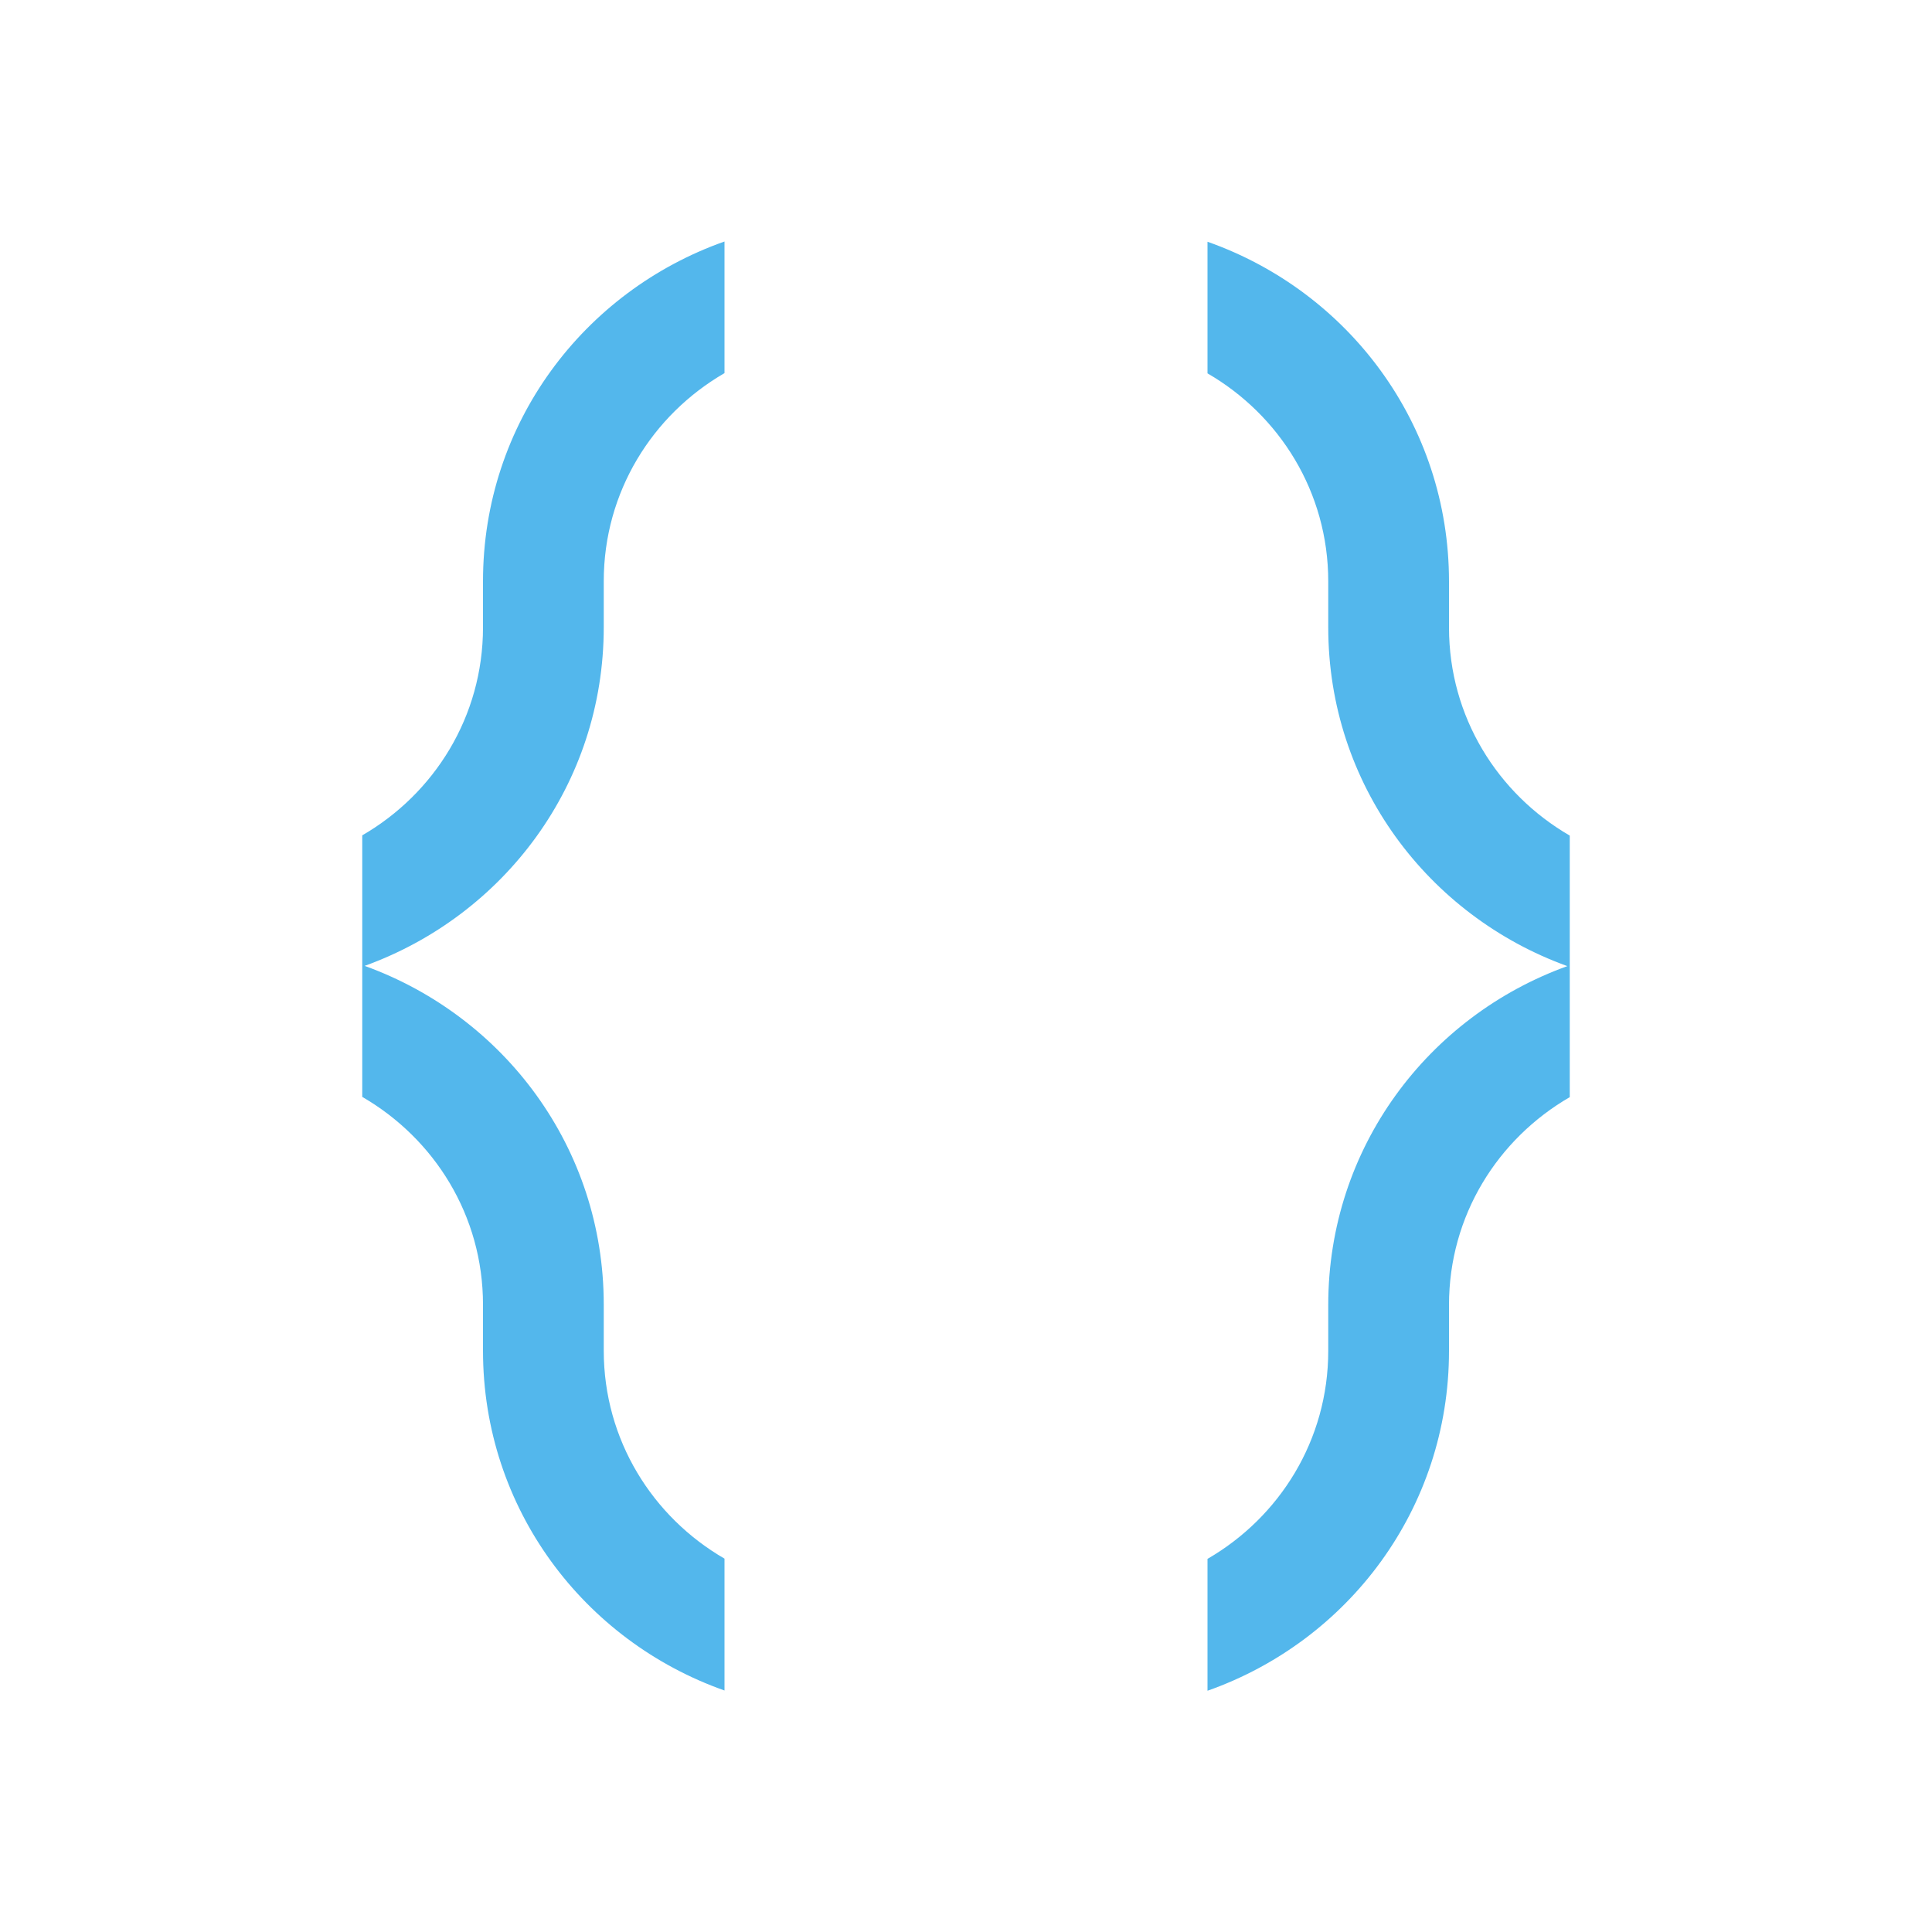 <svg xmlns:dc="http://purl.org/dc/elements/1.1/" xmlns:cc="http://creativecommons.org/ns#" xmlns:rdf="http://www.w3.org/1999/02/22-rdf-syntax-ns#" xmlns:svg="http://www.w3.org/2000/svg" xmlns="http://www.w3.org/2000/svg" xmlns:sodipodi="http://sodipodi.sourceforge.net/DTD/sodipodi-0.dtd" xmlns:inkscape="http://www.inkscape.org/namespaces/inkscape" width="16" height="16" viewBox="0 0 16 16" id="svg2" version="1.1" inkscape:version="0.91 r13725" sodipodi:docname="application-json.svg">
  <defs id="defs8" color="#53b7ec" fill="#53b7ec" style=""/>
  <sodipodi:namedview pagecolor="#ffffff" bordercolor="#666666" borderopacity="1" objecttolerance="10" gridtolerance="10" guidetolerance="10" inkscape:pageopacity="0" inkscape:pageshadow="2" inkscape:window-width="2560" inkscape:window-height="1382" id="namedview6" showgrid="false" inkscape:zoom="14.75" inkscape:cx="8" inkscape:cy="8" inkscape:window-x="0" inkscape:window-y="36" inkscape:window-maximized="1" inkscape:current-layer="svg2" color="#53b7ec" fill="#53b7ec" style=""/>
  <path inkscape:connector-curvature="0" style="" d="M 6,2 C 4.835,2.411 4,3.507 4,4.814 L 4,5.195 C 4,5.935 3.596,6.573 3,6.918 l 0,2.166 c 0.596,0.345 1,0.981 1,1.721 l 0,0.381 C 4,12.493 4.835,13.589 6,14 L 6,12.908 C 5.404,12.563 5,11.925 5,11.185 L 5,10.804 C 5,9.504 4.174,8.416 3.02,7.999 4.174,7.582 5,6.494 5,5.194 L 5,4.813 C 5,4.073 5.404,3.435 6,3.09 Z m 4,0 0,1.092 c 0.596,0.345 1,0.983 1,1.723 l 0,0.381 c 0,1.299 0.827,2.388 1.98,2.805 C 11.826,8.417 11,9.506 11,10.806 l 0,0.381 c 0,0.74 -0.404,1.378 -1,1.723 l 0,1.092 c 1.165,-0.411 2,-1.507 2,-2.814 l 0,-0.381 c 0,-0.74 0.404,-1.376 1,-1.721 L 13,6.92 C 12.404,6.575 12,5.937 12,5.197 L 12,4.816 C 12,3.509 11.165,2.413 10,2.002" id="path4-3" color="#53b7ec" fill="#53b7ec"/>
</svg>